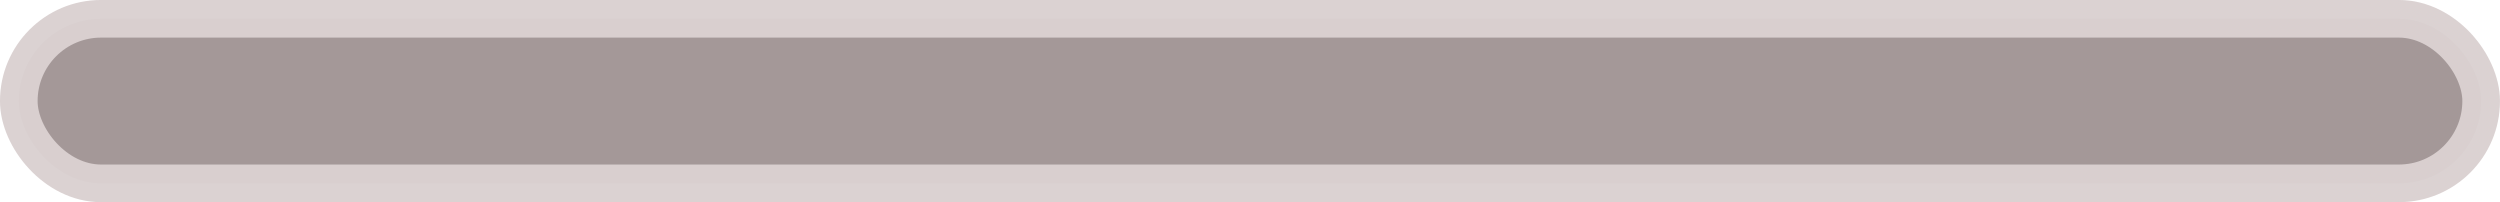 <?xml version="1.0" encoding="UTF-8" standalone="no"?>
<svg
   xmlns:osb="http://www.openswatchbook.org/uri/2009/osb"
   xmlns:dc="http://purl.org/dc/elements/1.1/"
   xmlns:cc="http://creativecommons.org/ns#"
   xmlns:rdf="http://www.w3.org/1999/02/22-rdf-syntax-ns#"
   xmlns:svg="http://www.w3.org/2000/svg"
   xmlns="http://www.w3.org/2000/svg"
   xmlns:xlink="http://www.w3.org/1999/xlink"
   xmlns:sodipodi="http://sodipodi.sourceforge.net/DTD/sodipodi-0.dtd"
   xmlns:inkscape="http://www.inkscape.org/namespaces/inkscape"
   width="50.819mm"
   height="4.11mm"
   viewBox="0 0 50.819 4.11"
   version="1.1"
   id="svg8"
   inkscape:version="1.0 (6e3e5246a0, 2020-05-07)"
   sodipodi:docname="emptyBar-Pausemenu.svg">
  <defs
     id="defs2">
    <linearGradient
       id="linearGradient3071"
       osb:paint="solid">
      <stop
         style="stop-color:#000000;stop-opacity:1;"
         offset="0"
         id="stop3069" />
    </linearGradient>
    <linearGradient
       id="linearGradient972"
       inkscape:collect="always">
      <stop
         id="stop968"
         offset="0"
         style="stop-color:#f0ff69;stop-opacity:1" />
      <stop
         id="stop970"
         offset="1"
         style="stop-color:#d3d900;stop-opacity:1" />
    </linearGradient>
    <radialGradient
       inkscape:collect="always"
       xlink:href="#linearGradient972"
       id="radialGradient966"
       cx="32.81"
       cy="131.256"
       fx="32.81"
       fy="131.256"
       r="7.852"
       gradientTransform="matrix(0.686,0.83,-0.572,0.473,85.37,42.022)"
       gradientUnits="userSpaceOnUse" />
  </defs>
  <sodipodi:namedview
     inkscape:showpageshadow="true"
     fit-margin-bottom="0"
     fit-margin-right="0"
     fit-margin-left="0"
     fit-margin-top="0"
     id="base"
     pagecolor="#ffffff"
     bordercolor="#666666"
     borderopacity="1.0"
     inkscape:pageopacity="0.0"
     inkscape:pageshadow="2"
     inkscape:zoom="0.9852528"
     inkscape:cx="-115.51951"
     inkscape:cy="-136.48062"
     inkscape:document-units="mm"
     inkscape:current-layer="layer1"
     inkscape:document-rotation="0"
     showgrid="false"
     inkscape:window-width="1366"
     inkscape:window-height="713"
     inkscape:window-x="0"
     inkscape:window-y="27"
     inkscape:window-maximized="1" />
  <g
     transform="translate(-6.703,-274.263)"
     inkscape:label="Layer 1"
     inkscape:groupmode="layer"
     id="layer1">
    <rect
       ry="1.673"
       y="274.645"
       x="7.085"
       height="3.345"
       width="50.054"
       id="rect1667-6-6"
       style="opacity:0.97;fill:#a29595;fill-opacity:1;stroke:#dad1d1;stroke-width:0.765;stroke-linejoin:round;stroke-opacity:1" />
  </g>
</svg>
